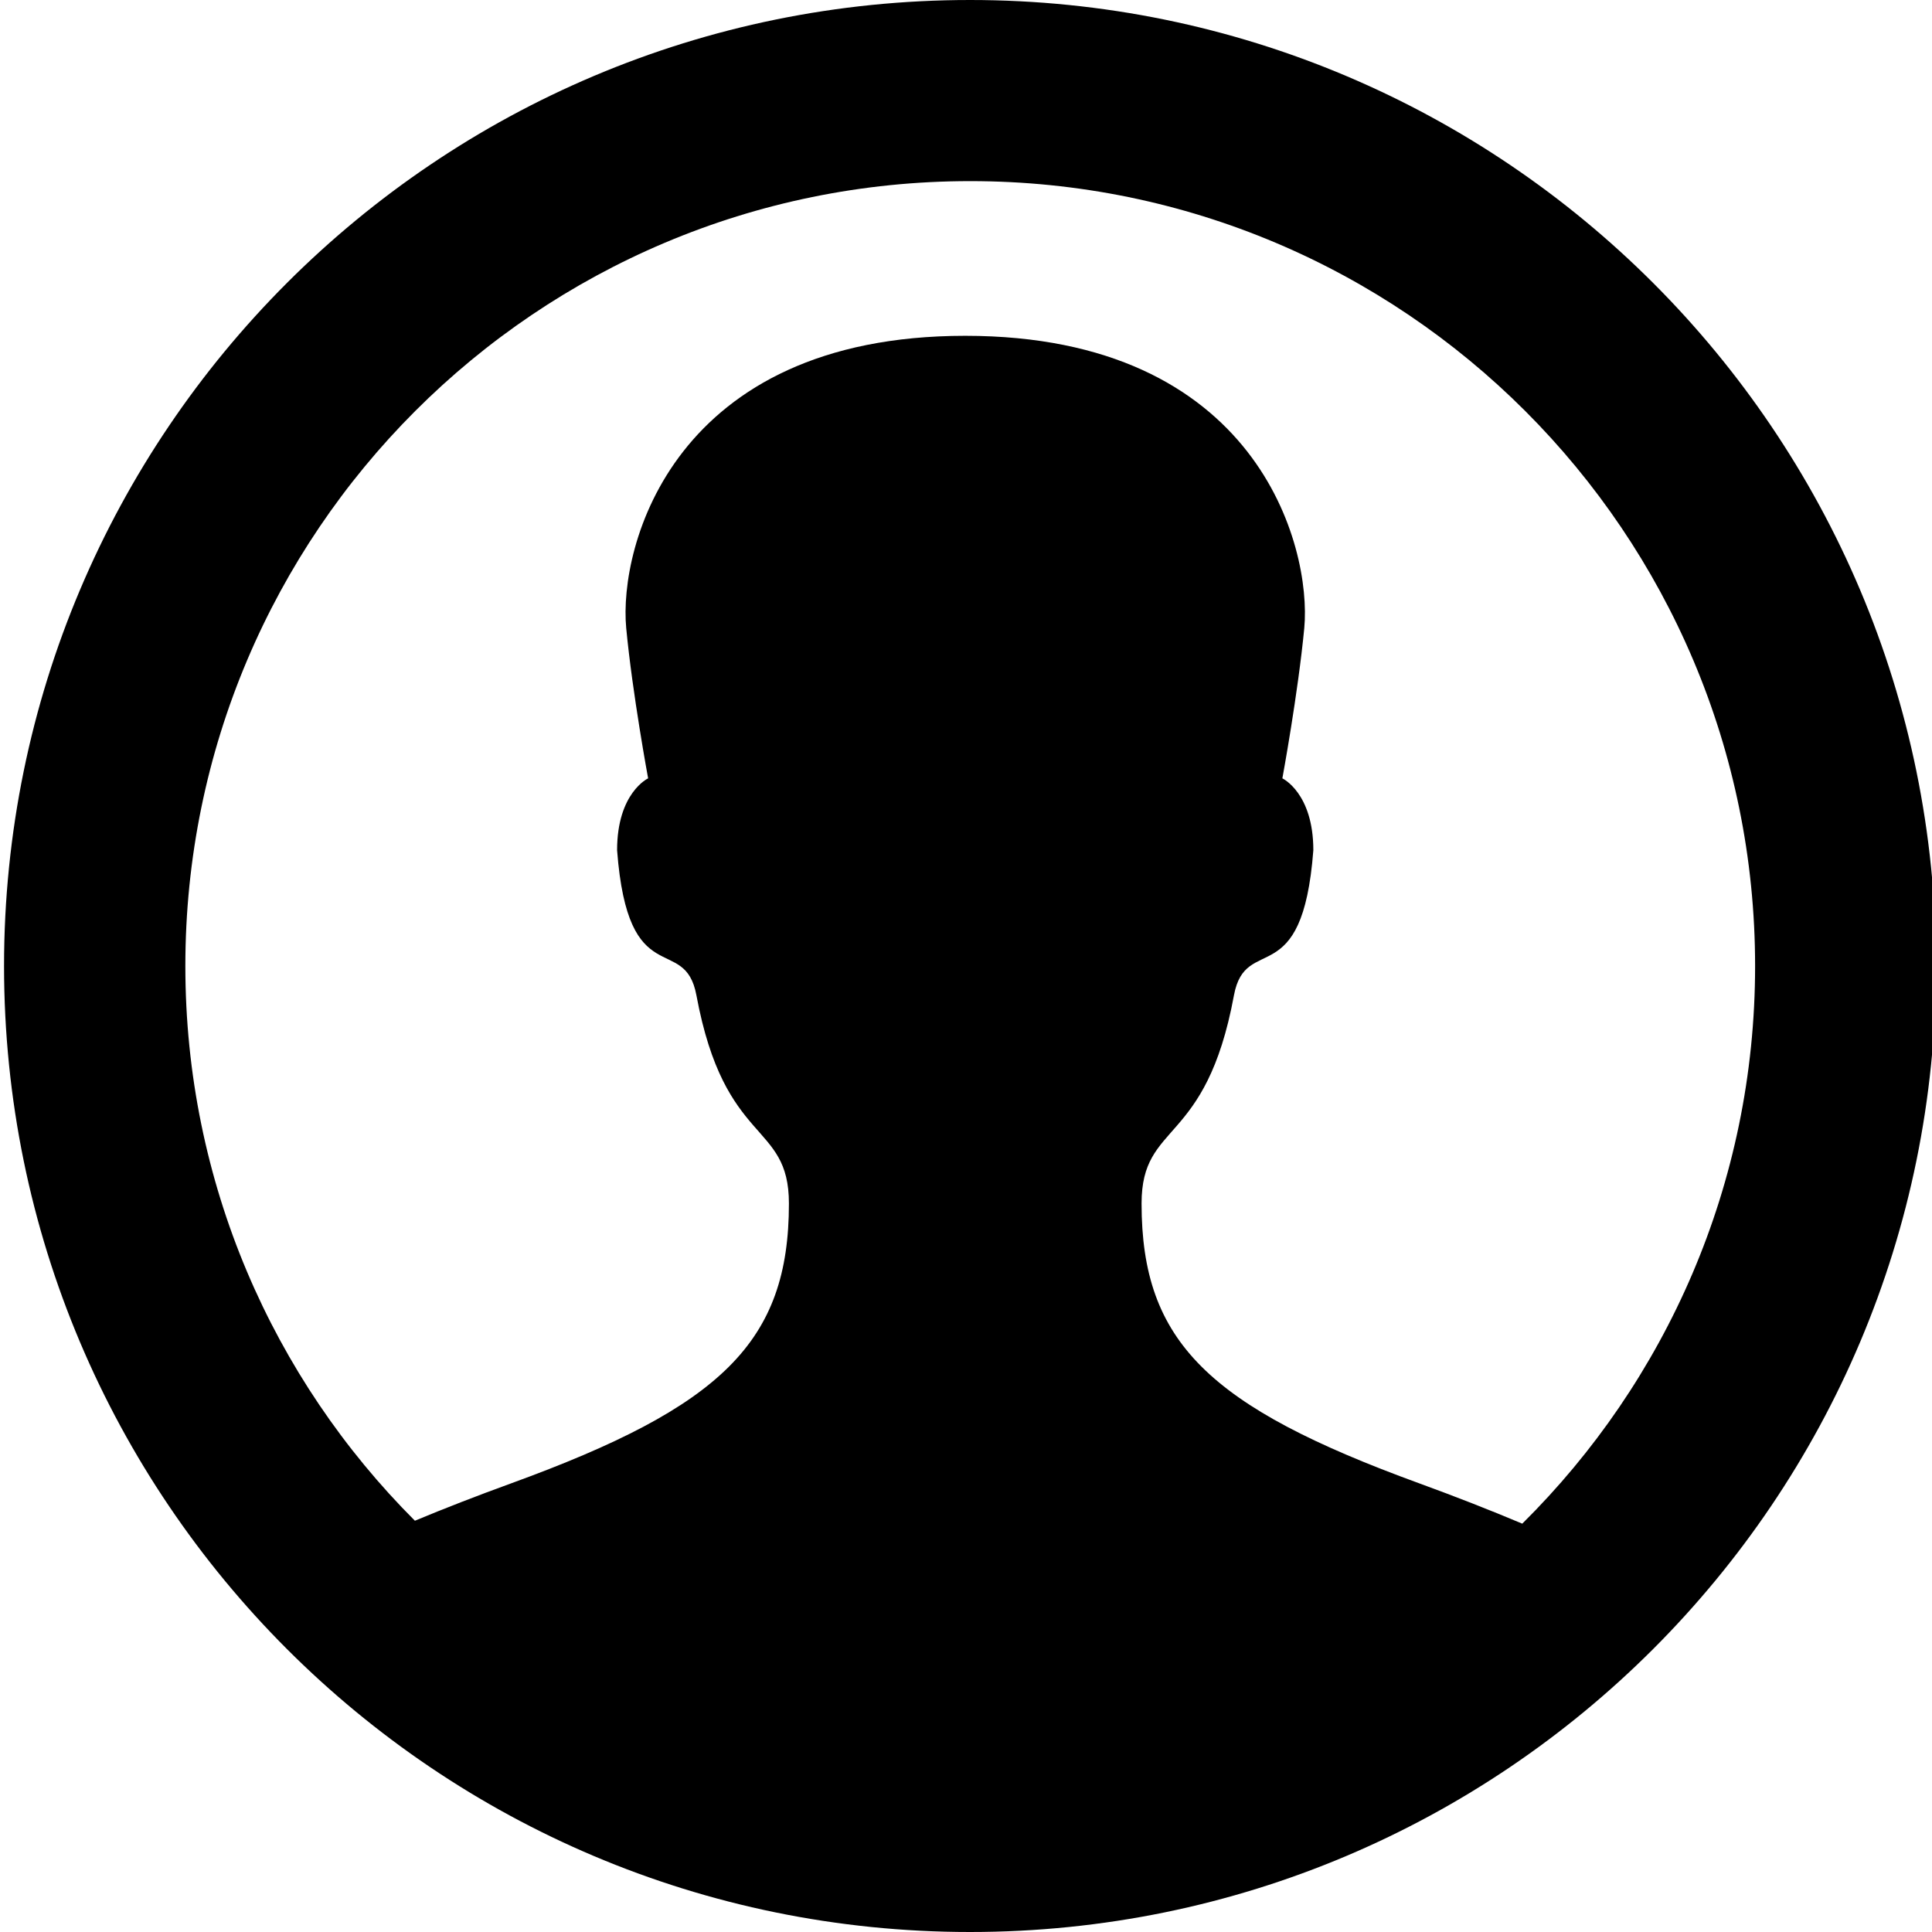 <svg xmlns="http://www.w3.org/2000/svg" width="32" height="32" viewBox="0 0 32 32"><path d="M16.067 0c-8.837 0-16 7.163-16 16s7.163 16 16 16 16-7.163 16-16-7.163-16-16-16zm9.145 25.236c-.526-.222-1.096-.445-1.707-.668-3.483-1.27-4.597-2.34-4.597-4.634 0-1.376 1.064-.927 1.53-3.448.194-1.046 1.134-.017 1.315-2.404 0-.95-.513-1.19-.513-1.19s.26-1.408.363-2.49c.125-1.352-.78-4.84-5.616-4.84s-5.742 3.488-5.615 4.84c.102 1.082.363 2.49.363 2.49s-.514.237-.514 1.19c.18 2.387 1.12 1.36 1.314 2.404.468 2.52 1.532 2.072 1.532 3.448 0 2.294-1.114 3.365-4.598 4.634-.57.207-1.102.414-1.597.62C4.52 22.836 3.07 19.588 3.07 16c0-7.18 5.82-13 13-13s13 5.82 13 13c0 3.613-1.477 6.88-3.856 9.236z"/></svg>